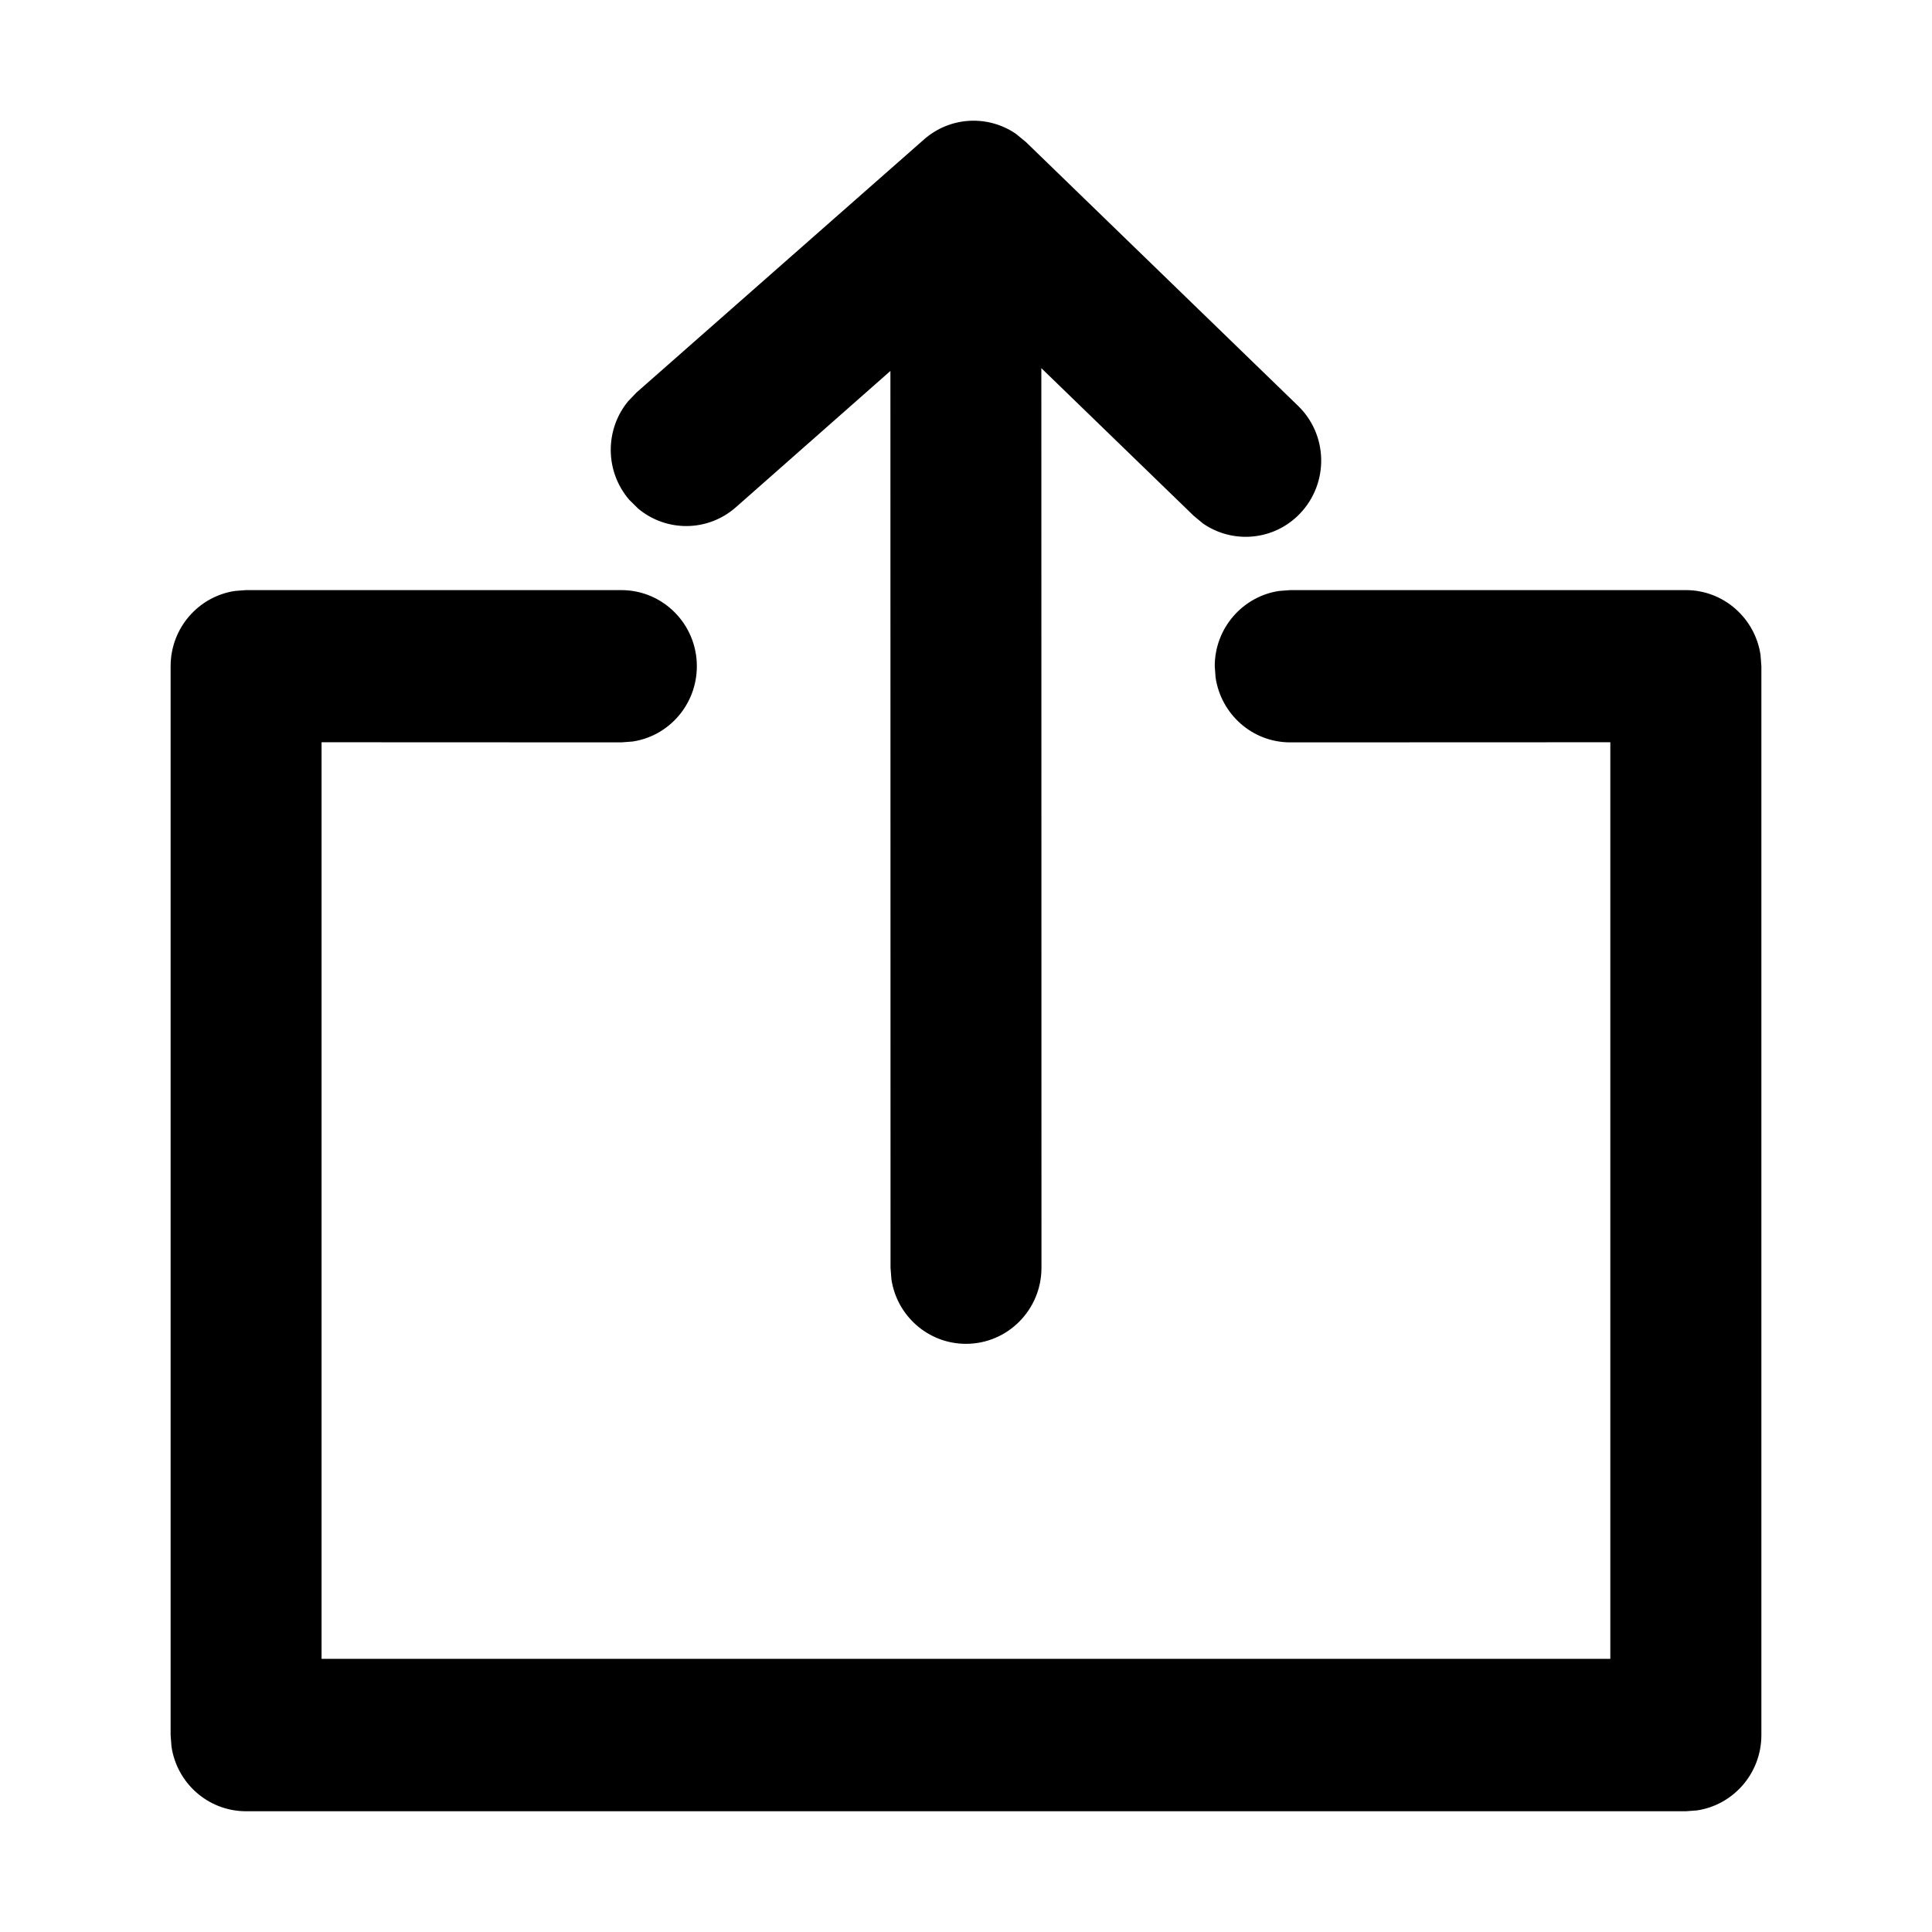 <?xml version="1.0" encoding="UTF-8"?>
<svg width="16px" height="16px" viewBox="0 0 16 16" version="1.1" xmlns="http://www.w3.org/2000/svg" xmlns:xlink="http://www.w3.org/1999/xlink">
    <g id="导出备份" stroke="none" stroke-width="1" fill="none" fill-rule="evenodd" opacity="1">
        <g id="编组-2" transform="translate(1.413, 1)">
            <path d="M3.733,3.887 C4.078,3.887 4.358,4.169 4.358,4.517 C4.358,4.834 4.127,5.096 3.826,5.141 L3.733,5.148 L1.25,5.147 L1.25,12.738 L11.923,12.738 L11.923,5.147 L9.272,5.148 C8.958,5.148 8.699,4.915 8.654,4.611 L8.647,4.517 C8.647,4.201 8.879,3.939 9.18,3.894 L9.272,3.887 L12.549,3.887 C12.862,3.887 13.122,4.12 13.167,4.424 L13.174,4.517 L13.174,13.369 C13.174,13.686 12.942,13.948 12.641,13.993 L12.549,14 L0.625,14 C0.311,14 0.051,13.767 0.007,13.463 L0,13.369 L0,4.517 C0,4.201 0.231,3.939 0.533,3.894 L0.625,3.887 L3.733,3.887 Z M7,0.108 L7.083,0.176 L9.337,2.361 C9.586,2.602 9.593,3.001 9.354,3.252 C9.139,3.478 8.797,3.507 8.549,3.335 L8.471,3.27 L7.211,2.049 L7.212,9.499 C7.212,9.847 6.932,10.129 6.587,10.129 C6.273,10.129 6.013,9.896 5.969,9.592 L5.962,9.499 L5.961,2.072 L4.681,3.201 C4.447,3.407 4.104,3.406 3.872,3.212 L3.799,3.14 C3.595,2.904 3.596,2.558 3.788,2.324 L3.859,2.25 L6.239,0.155 C6.456,-0.036 6.769,-0.05 7,0.108 Z" id="形状结合" fill="#000000" fill-rule="nonzero"></path>
            <g id="编组" transform="translate(3.645, 0.063)"></g>
        </g>
    </g>
</svg>